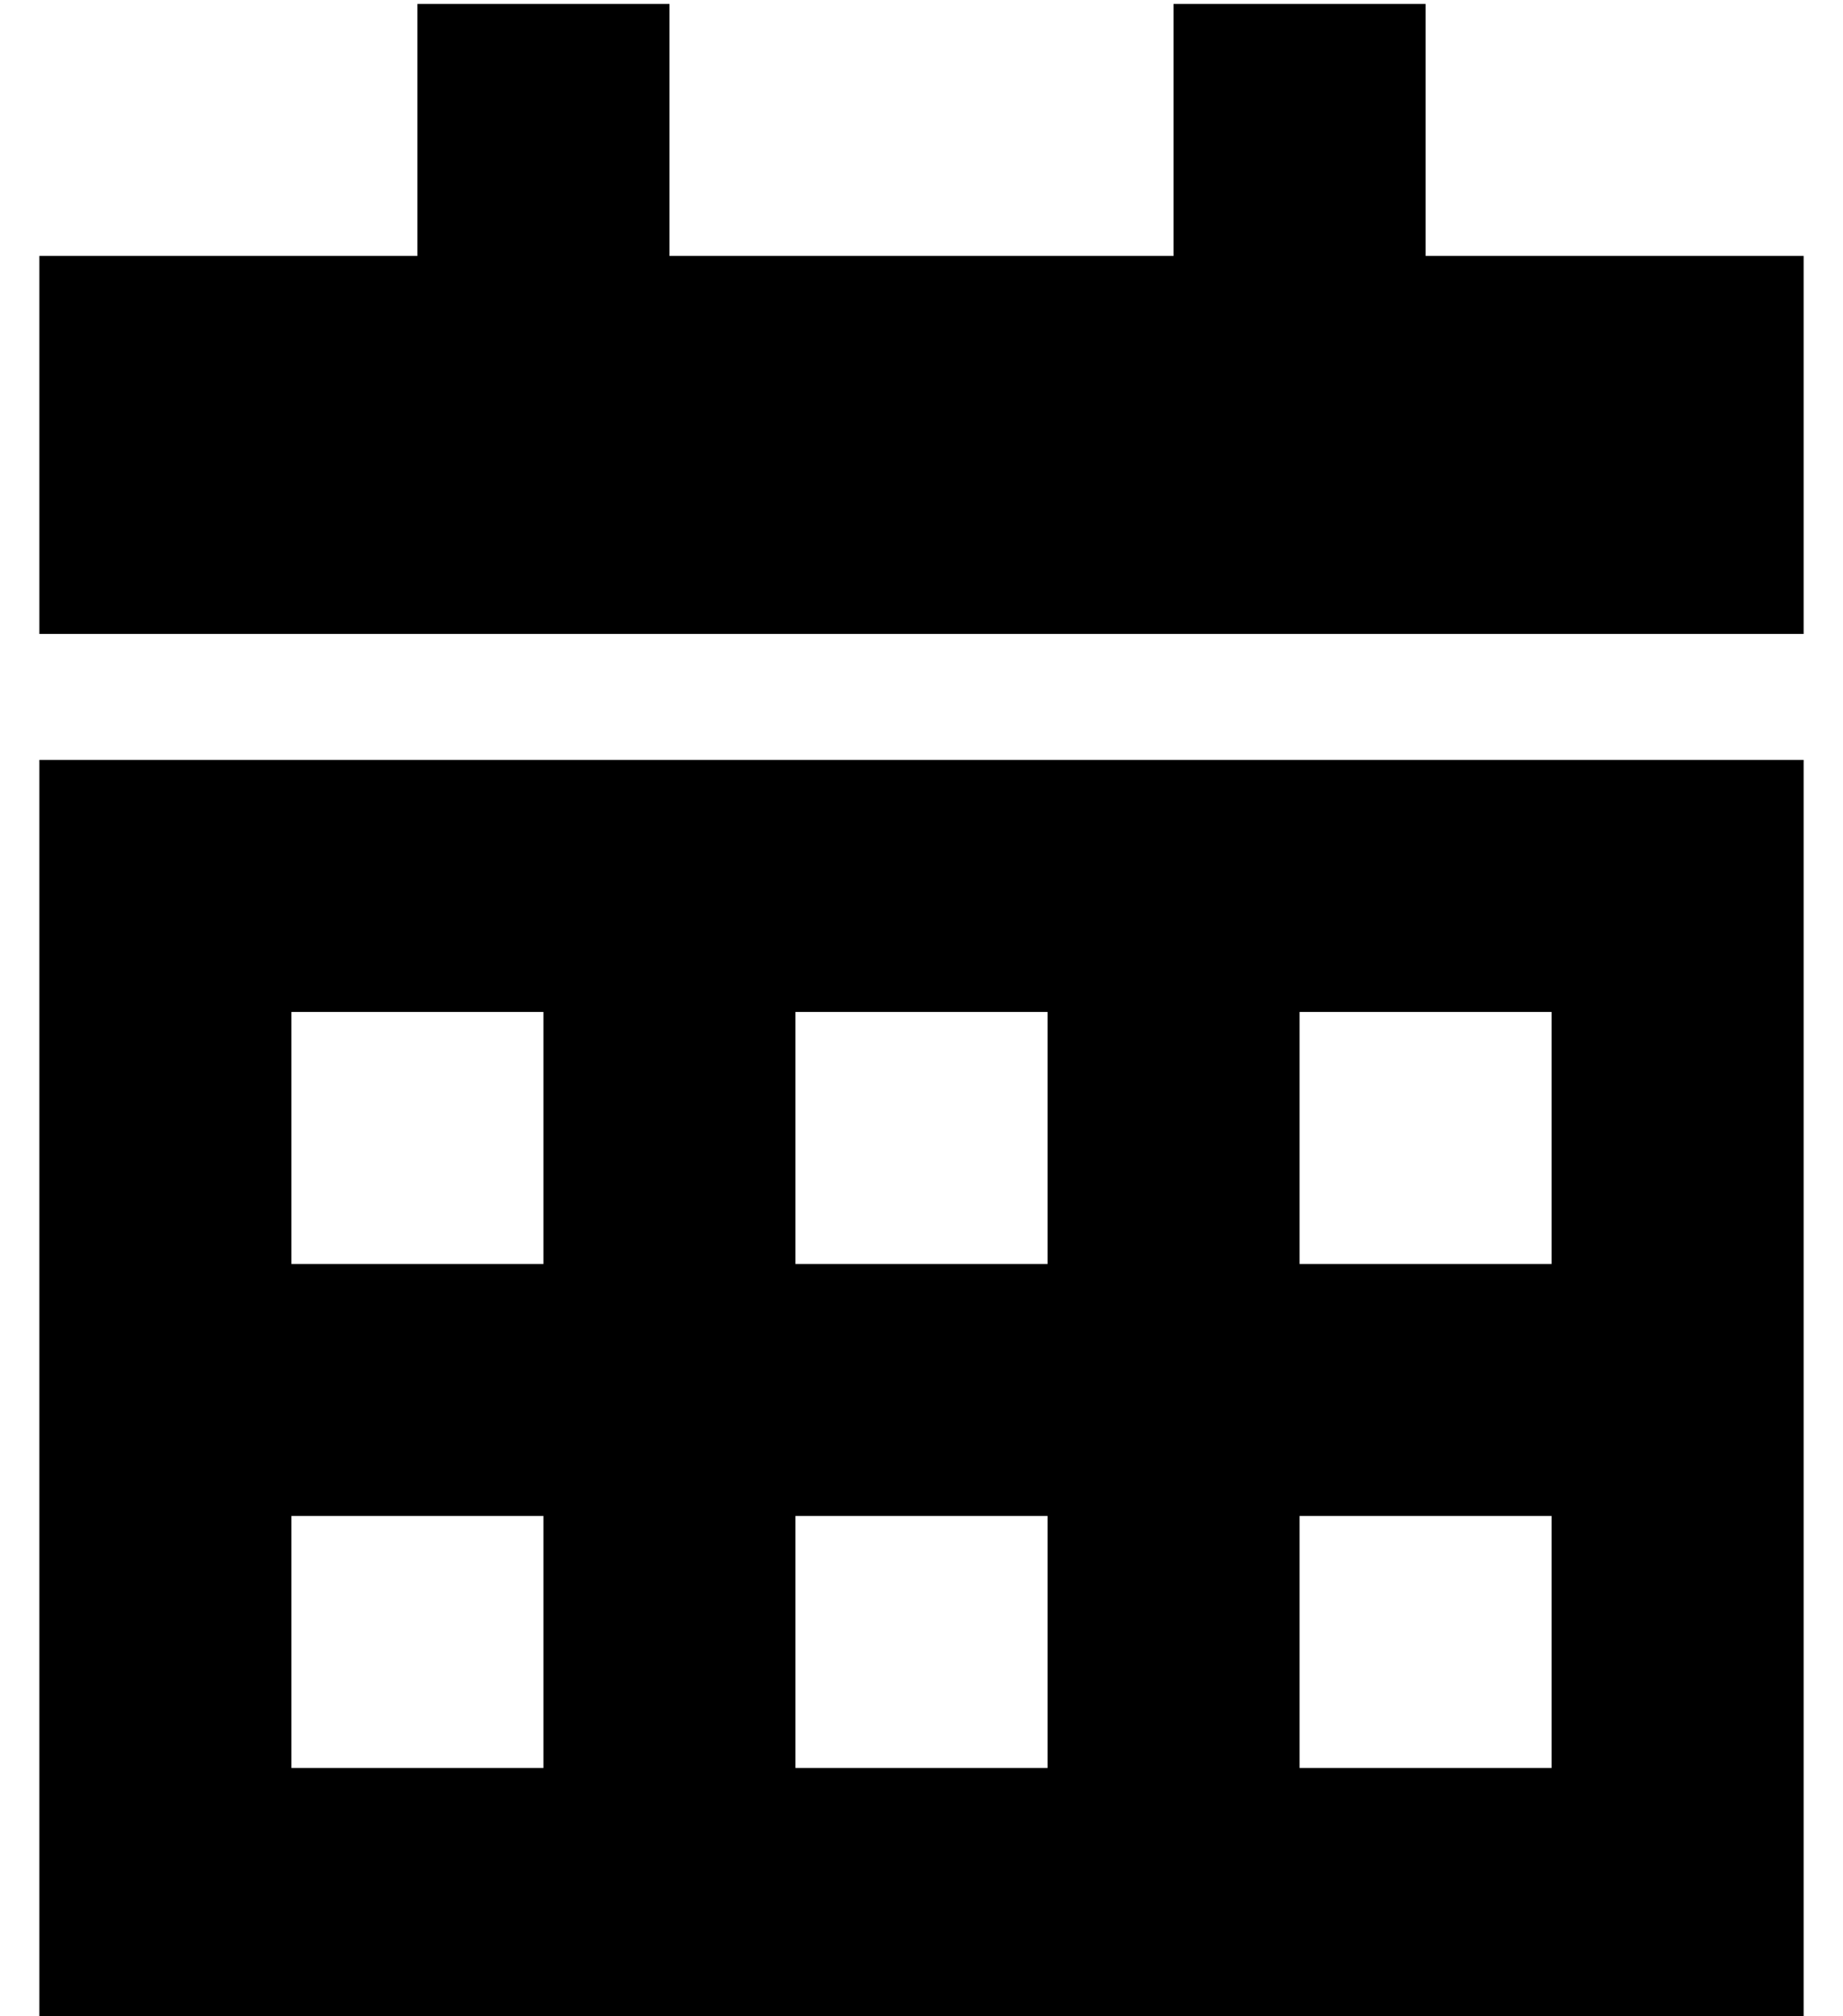 <?xml version="1.0" standalone="no"?>
<!DOCTYPE svg PUBLIC "-//W3C//DTD SVG 1.1//EN" "http://www.w3.org/Graphics/SVG/1.1/DTD/svg11.dtd" >
<svg xmlns="http://www.w3.org/2000/svg" xmlns:xlink="http://www.w3.org/1999/xlink" version="1.1" viewBox="-10 -40 468 512">
   <path fill="currentColor"
d="M160 -39v64v-64v64h128v0v-64v0h64v0v64v0h96v0v96v0h-448v0v-96v0h96v0v-64v0h64v0zM0 153h448h-448h448v320v0h-448v0v-320v0zM64 281h64h-64h64v-64v0h-64v0v64v0zM192 217v64v-64v64h64v0v-64v0h-64v0zM384 281v-64v64v-64h-64v0v64v0h64v0zM64 409h64h-64h64v-64v0
h-64v0v64v0zM256 345h-64h64h-64v64v0h64v0v-64v0zM320 409h64h-64h64v-64v0h-64v0v64v0z" />
</svg>
